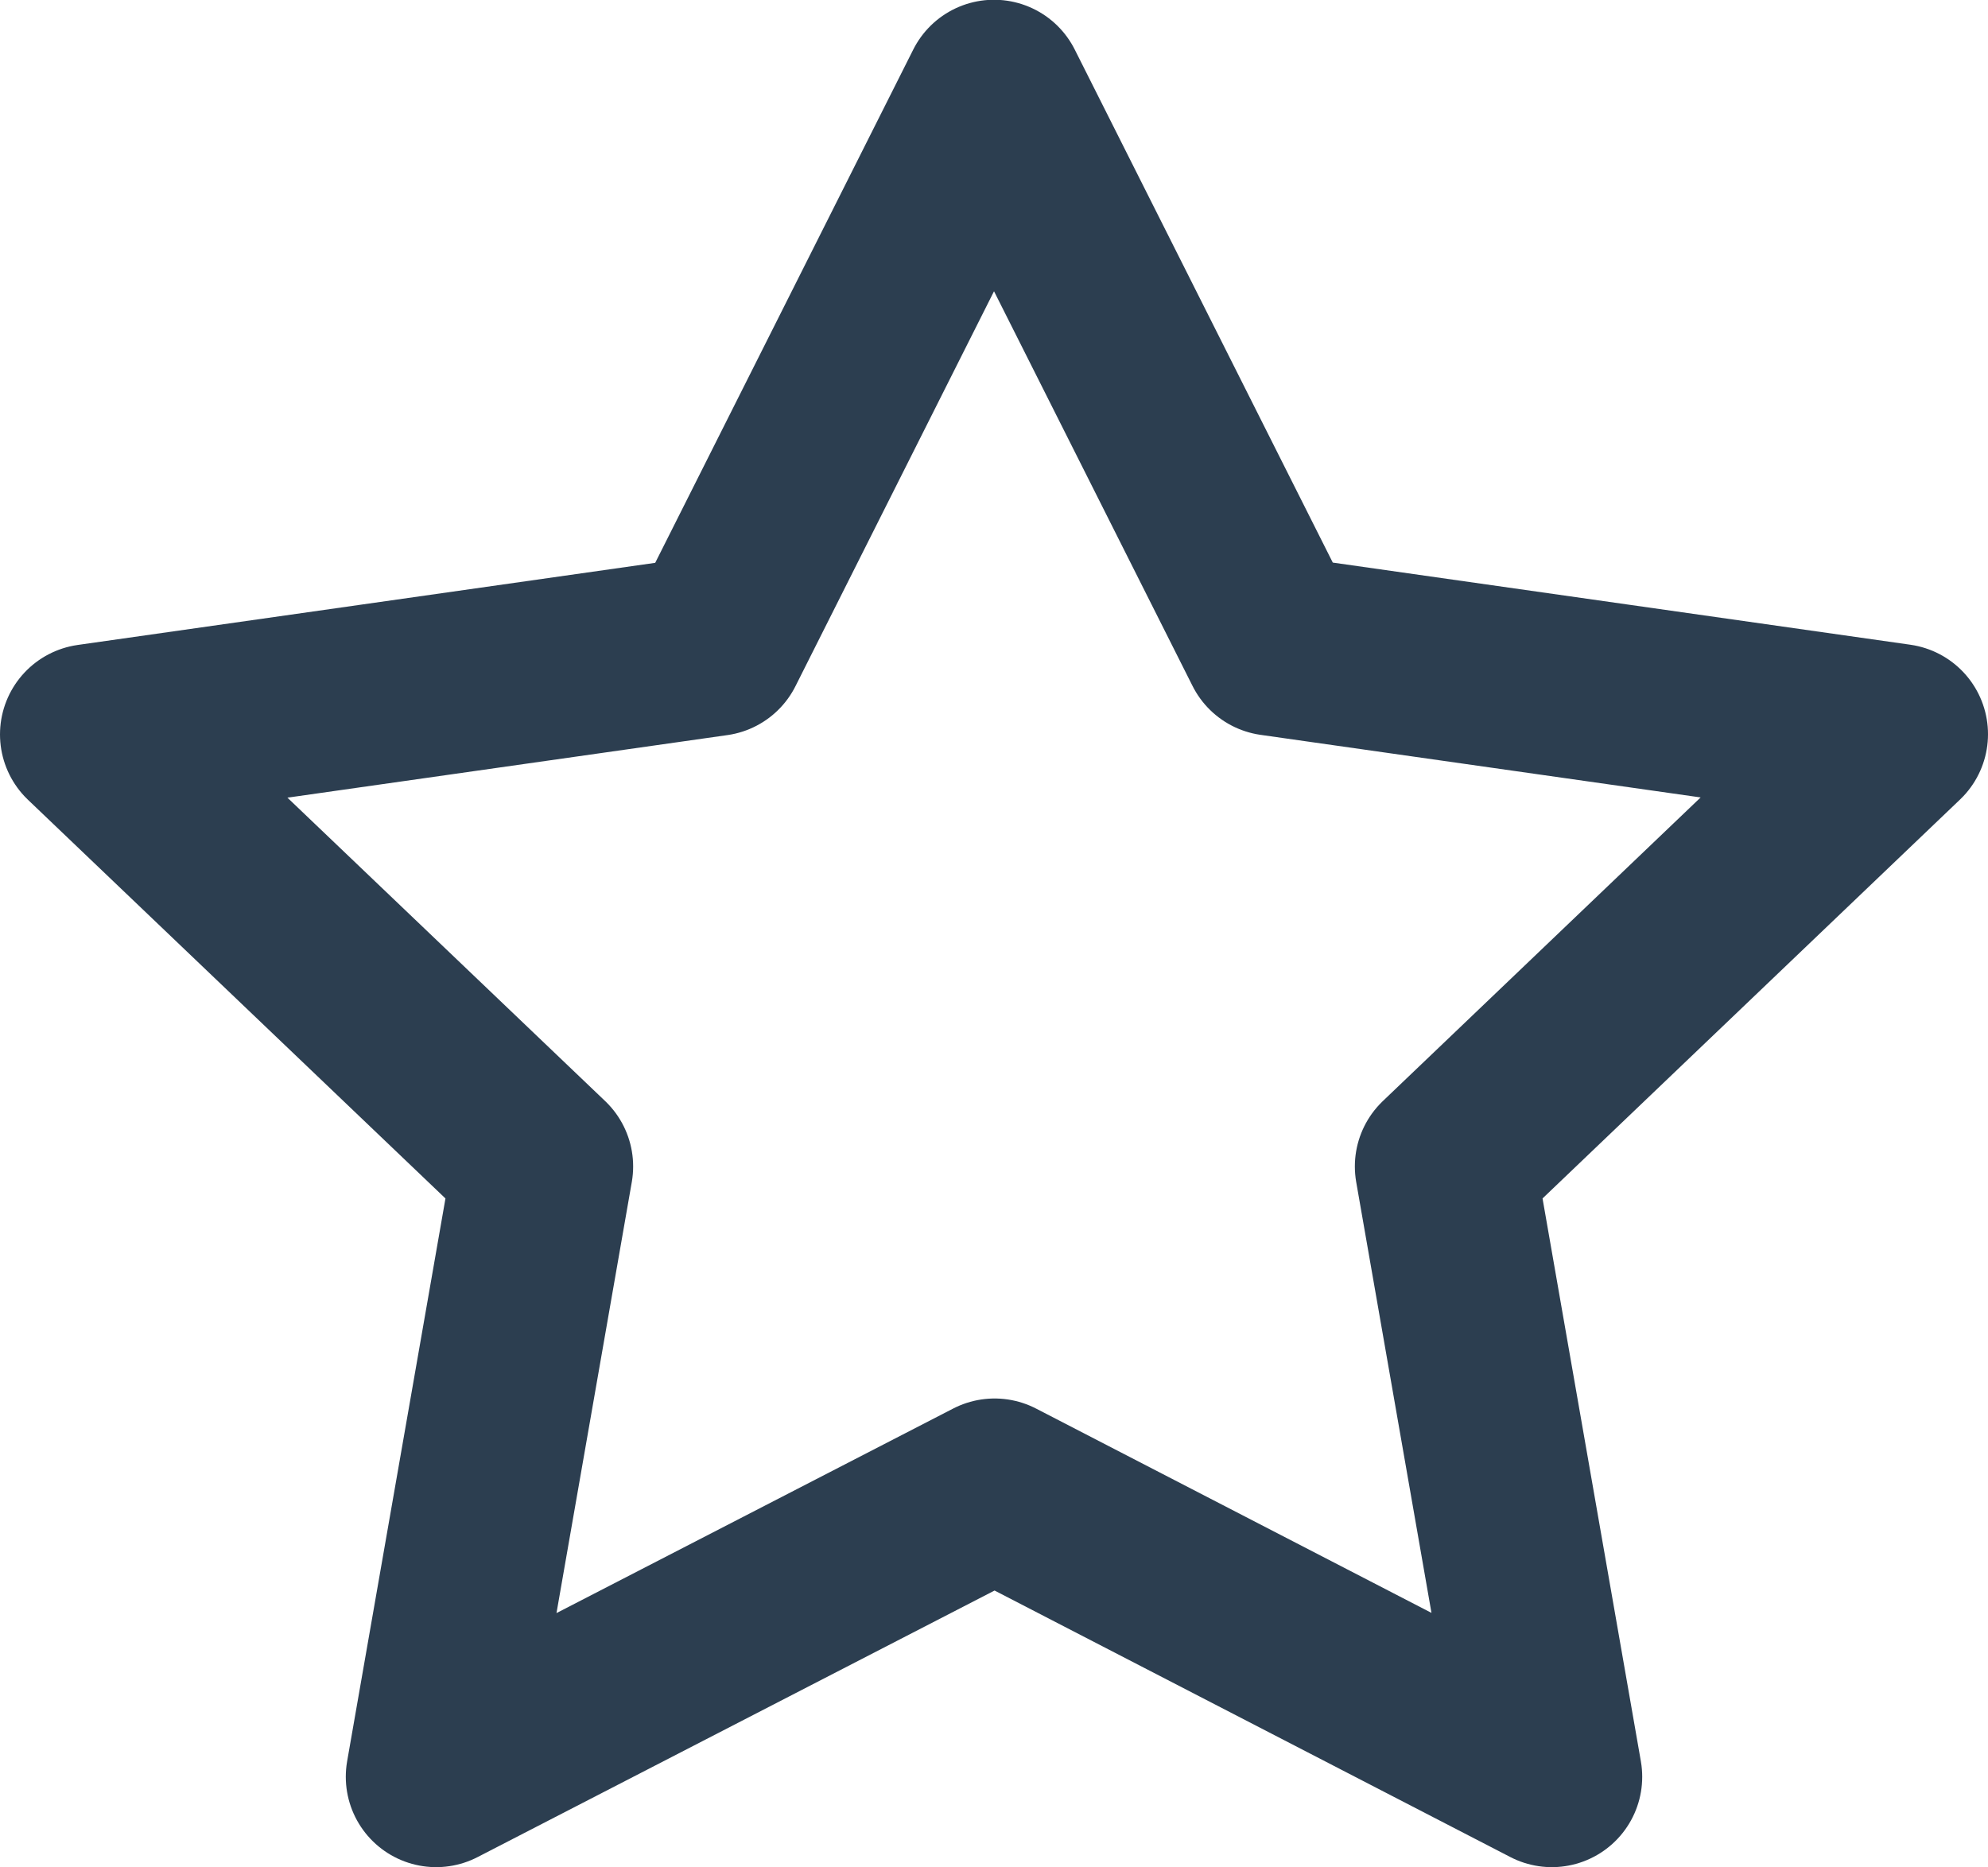<svg xmlns="http://www.w3.org/2000/svg" width="16.5" height="15.5" viewBox="0 0 16.5 15.5">
  <g id="그룹_2294" data-name="그룹 2294" transform="translate(-645.257 -1129.252)">
    <path id="패스_8418" data-name="패스 8418" d="M9.512,13.61,4.877,16l.885-5.066L2.007,7.348l5.182-.737L9.507,2l2.318,4.609,5.182.737-3.755,3.588L14.137,16Z" transform="translate(644 1128)" fill="none" stroke="#2c3e50" stroke-linecap="round" stroke-linejoin="round" stroke-width="1.5"/>
  </g>
</svg>
